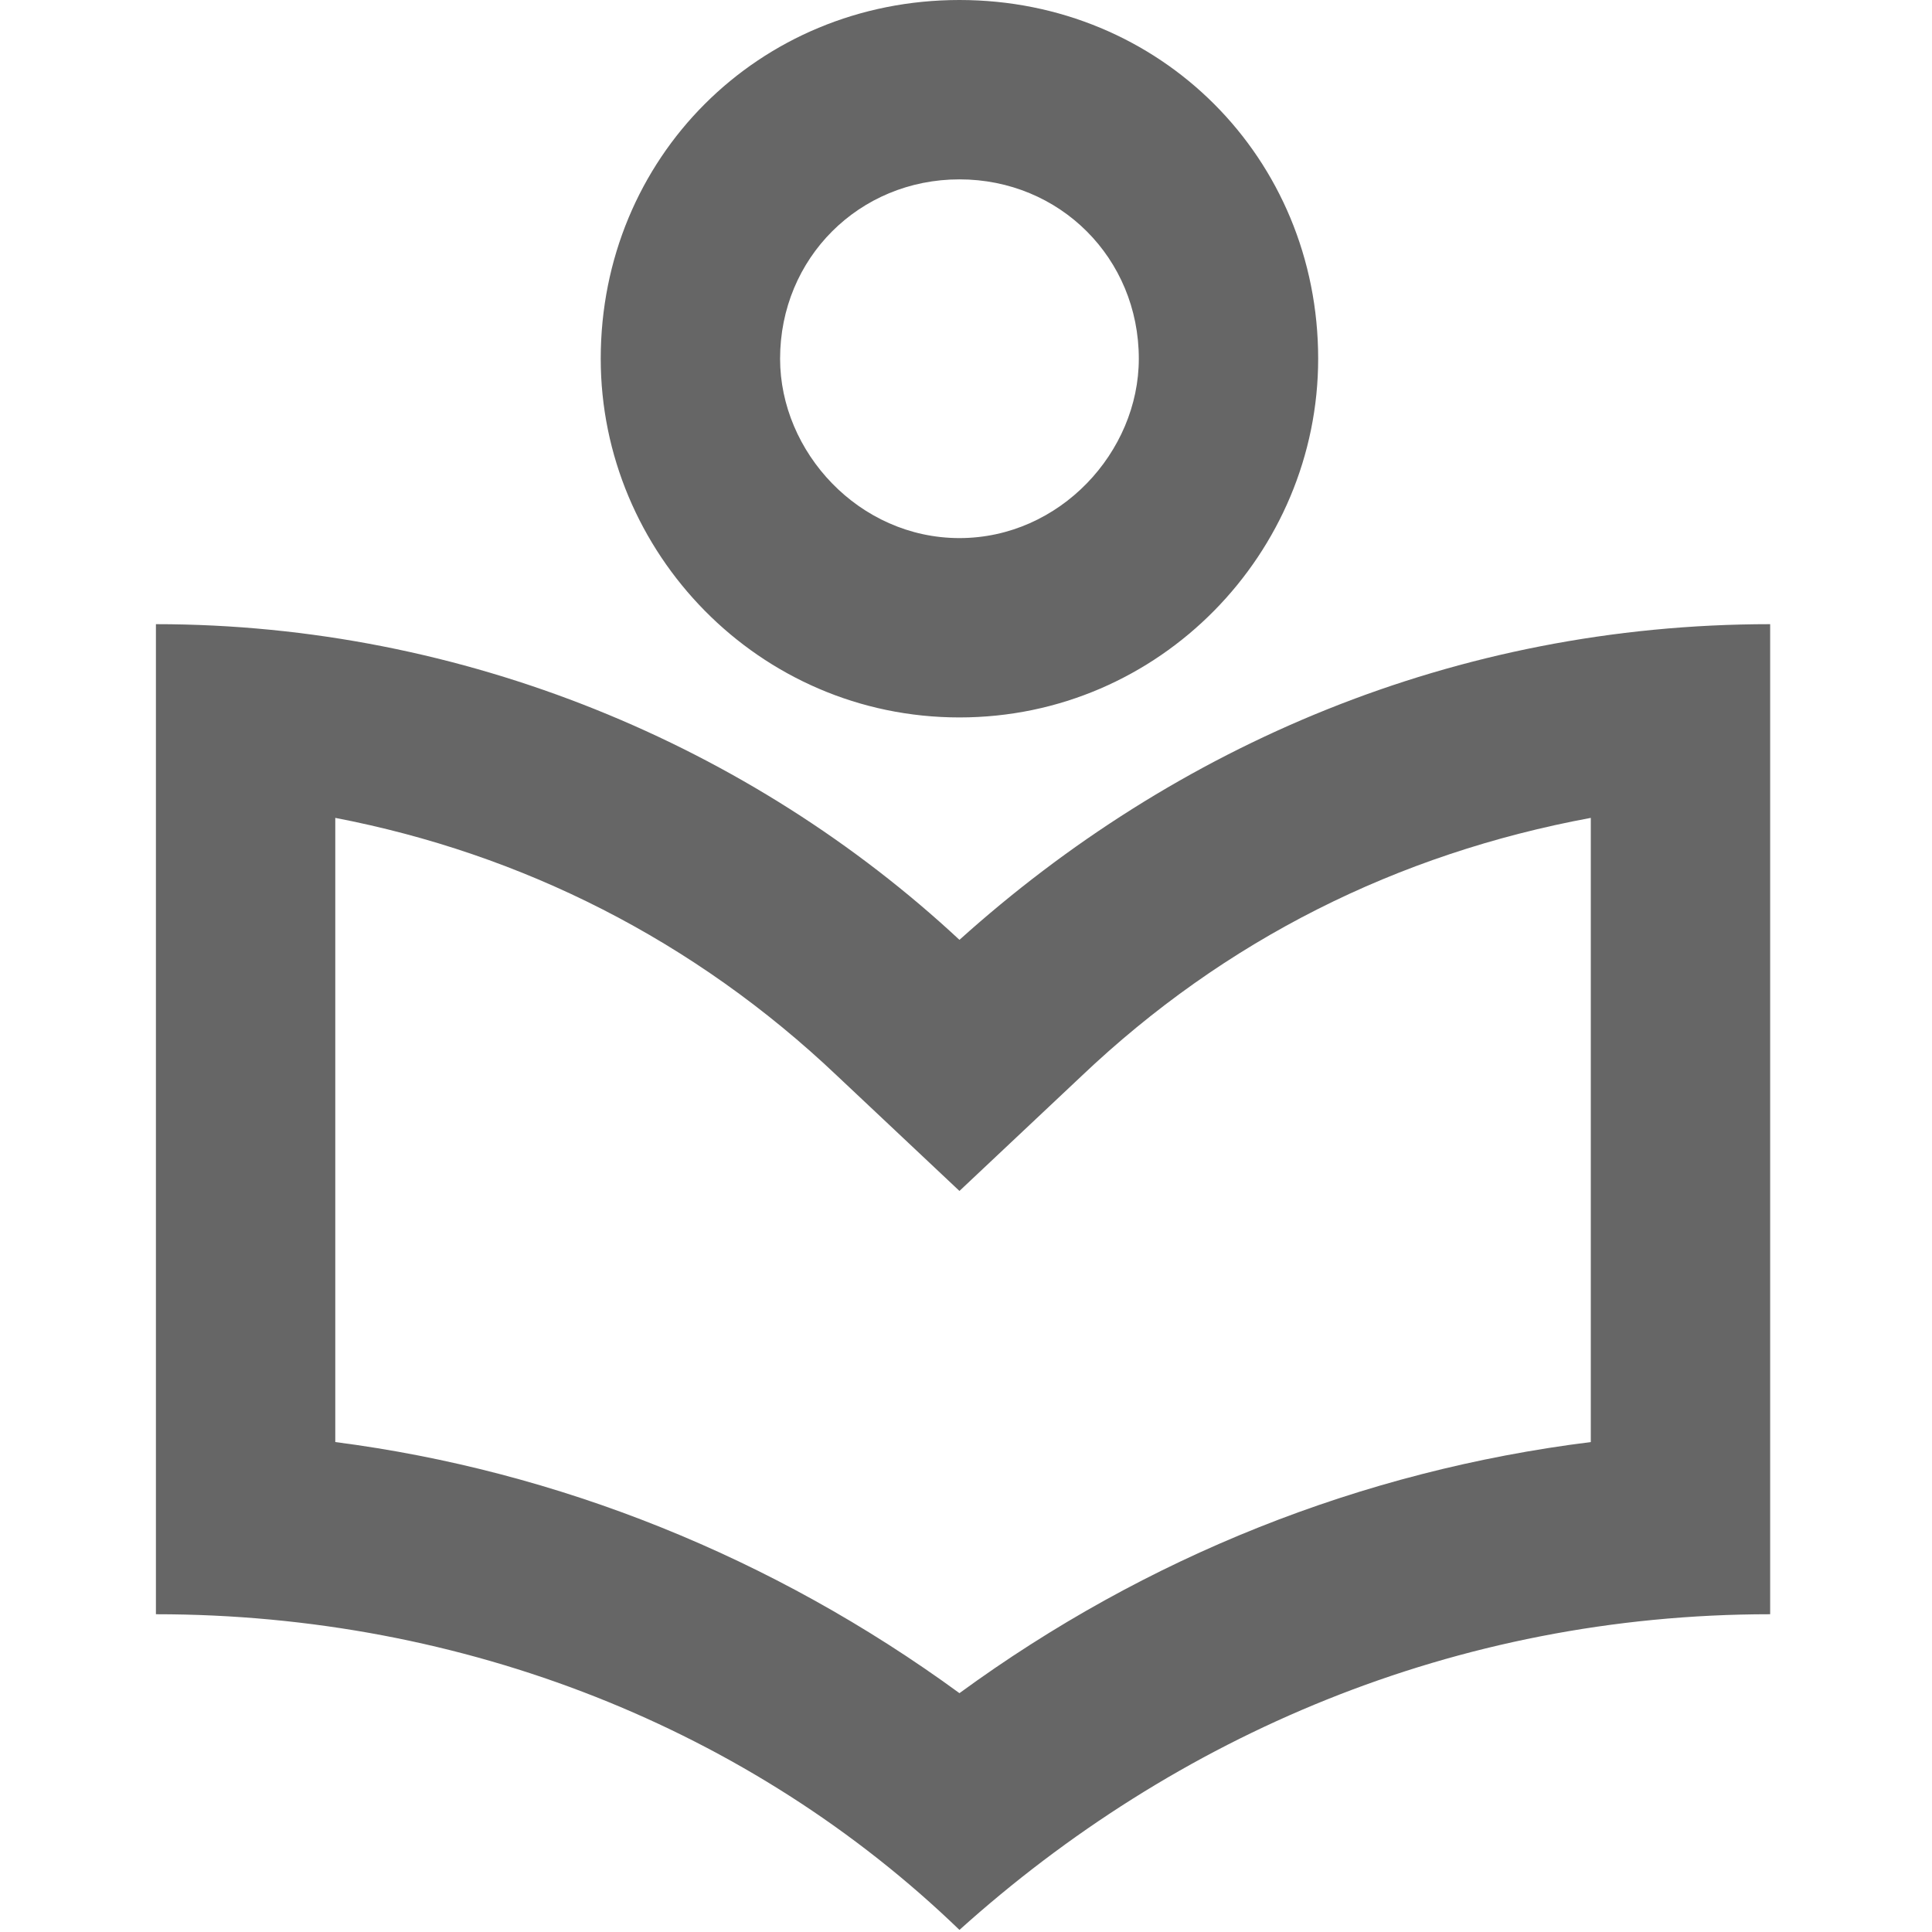 <svg version="1.1" viewBox="0.0 0.0 376.378 448.819" width="24px" height="24px" fill="none" stroke="none" stroke-linecap="square" stroke-miterlimit="10" xmlns:xlink="http://www.w3.org/1999/xlink" xmlns="http://www.w3.org/2000/svg"><clipPath id="p.0"><path d="m0 0l376.378 0l0 448.819l-376.378 0l0 -448.819z" clip-rule="nonzero"/></clipPath><g clip-path="url(#p.0)"><path fill="#000000" fill-opacity="0.0" d="m0 0l376.378 0l0 448.819l-376.378 0z" fill-rule="evenodd"/><path fill="#666666" d="m186.667 41.667c23.333 0 41.667 18.333 41.667 41.667c0 21.667 -18.333 41.667 -41.667 41.667c-23.333 0 -41.667 -20.0 -41.667 -41.667c0 -23.333 18.333 -41.667 41.667 -41.667zm0 -41.667c-46.667 0 -83.333 36.667 -83.333 83.333c0 45 36.667 83.333 83.333 83.333c46.667 0 83.333 -38.333 83.333 -83.333c0 -46.667 -36.667 -83.333 -83.333 -83.333zm146.667 190.0l0 145.0c-53.333 6.667 -103.333 26.667 -146.667 58.333c-43.333 -31.667 -93.333 -51.667 -145.0 -58.333l0 -145.0c43.333 8.333 83.333 28.333 116.667 60.0l28.333 26.667l28.333 -26.667c33.333 -31.667 73.333 -51.667 118.333 -60.0zm-333.333 -45.0l0 230.0c71.667 0 138.333 26.667 186.667 73.333c50.0 -45.0 115 -73.333 188.333 -73.333l0 -230.0c-73.333 0 -138.333 28.333 -188.333 73.333c-48.333 -45.0 -115 -73.333 -186.667 -73.333z" fill-rule="evenodd"/></g></svg>
